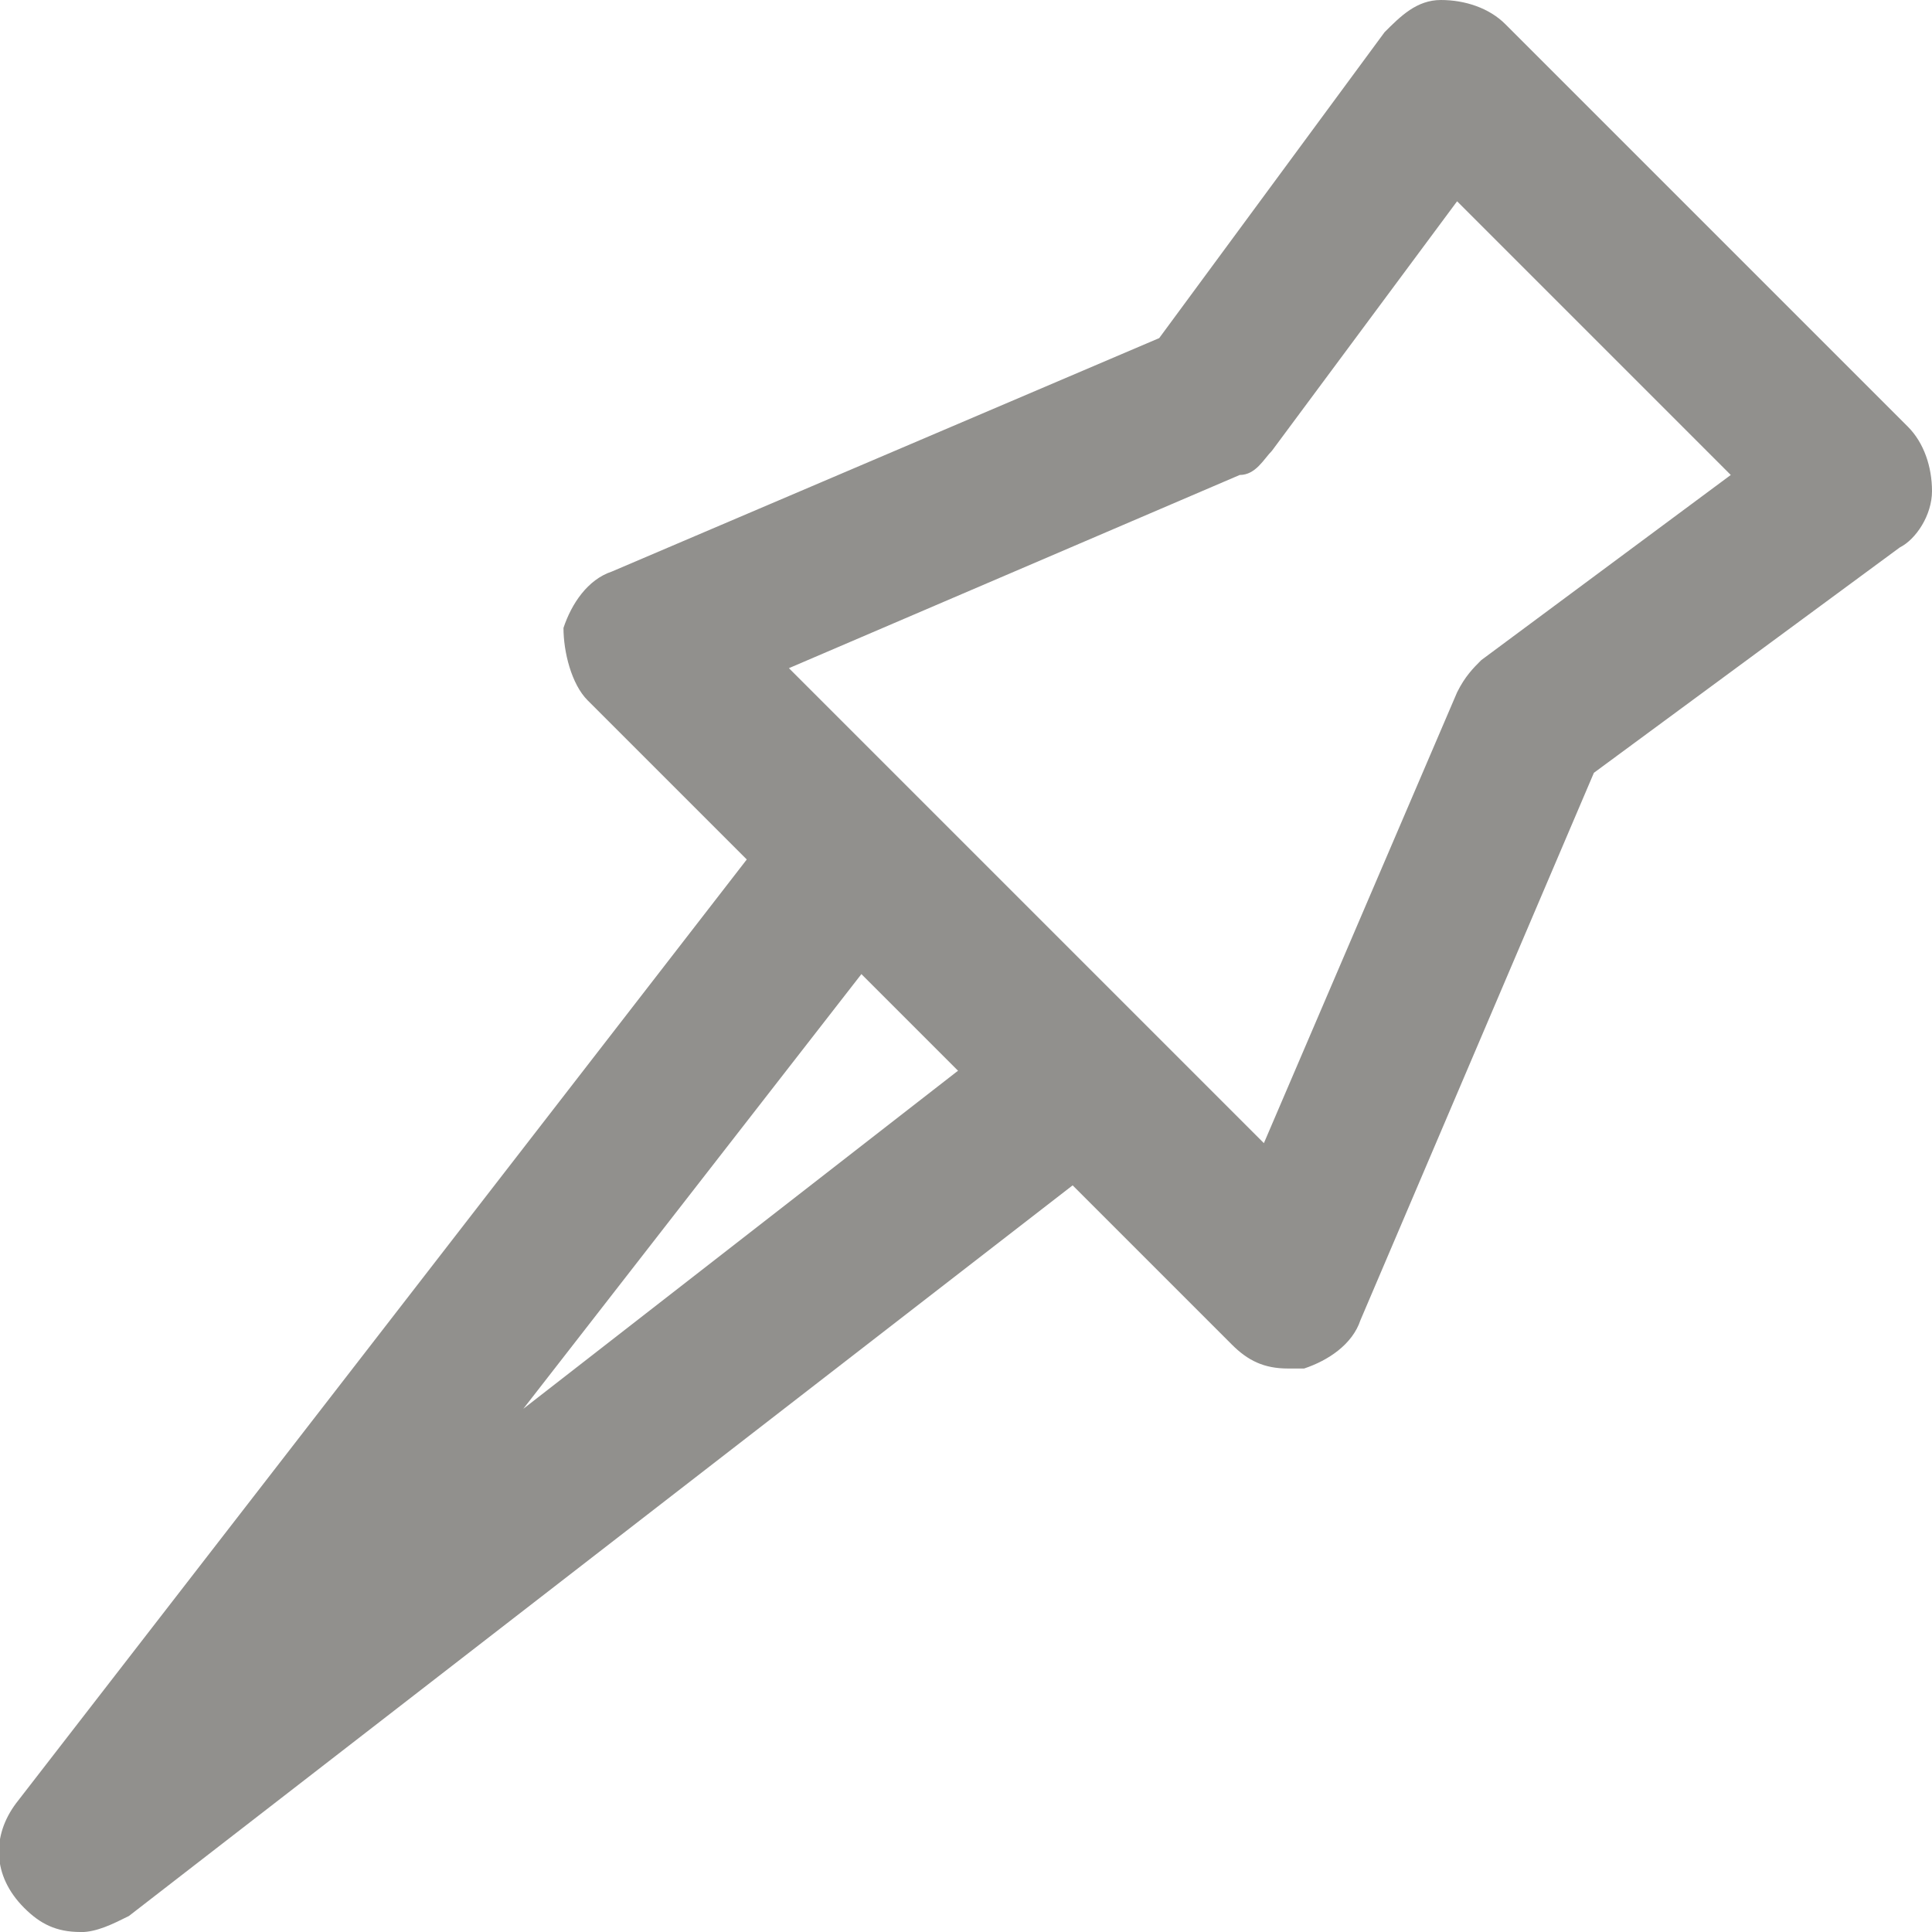 <!-- Generated by IcoMoon.io -->
<svg version="1.1" xmlns="http://www.w3.org/2000/svg" width="32" height="32" viewBox="0 0 32 32">
<title>mi-pin-point</title>
<path fill="#91908d" d="M21.333 22.667c-0.4 0-0.667-0.133-0.933-0.4l-10.667-10.667c-0.267-0.267-0.4-0.8-0.4-1.2 0.133-0.4 0.4-0.8 0.8-0.933l9.067-3.867 3.733-5.067c0.267-0.267 0.533-0.533 0.933-0.533s0.8 0.133 1.067 0.4l6.667 6.667c0.267 0.267 0.4 0.667 0.4 1.067s-0.267 0.8-0.533 0.933l-5.067 3.733-3.867 9.067c-0.133 0.4-0.533 0.667-0.933 0.8-0.133 0-0.133 0-0.267 0zM13.067 11.067l7.867 7.867 3.2-7.467c0.133-0.267 0.267-0.4 0.4-0.533l4.133-3.067-4.533-4.533-3.067 4.133c-0.133 0.133-0.267 0.4-0.533 0.4l-7.467 3.2z"></path>
<path fill="#91908d" d="M1.333 32c-0.4 0-0.667-0.133-0.933-0.4-0.533-0.533-0.533-1.2-0.133-1.733l12.8-16.533c0.4-0.533 1.333-0.667 1.867-0.267s0.667 1.333 0.267 1.867l-6.533 8.4 8.4-6.533c0.533-0.4 1.467-0.4 1.867 0.267 0.4 0.533 0.4 1.467-0.267 1.867l-16.533 12.8c-0.267 0.133-0.533 0.267-0.8 0.267z"></path>
</svg>
